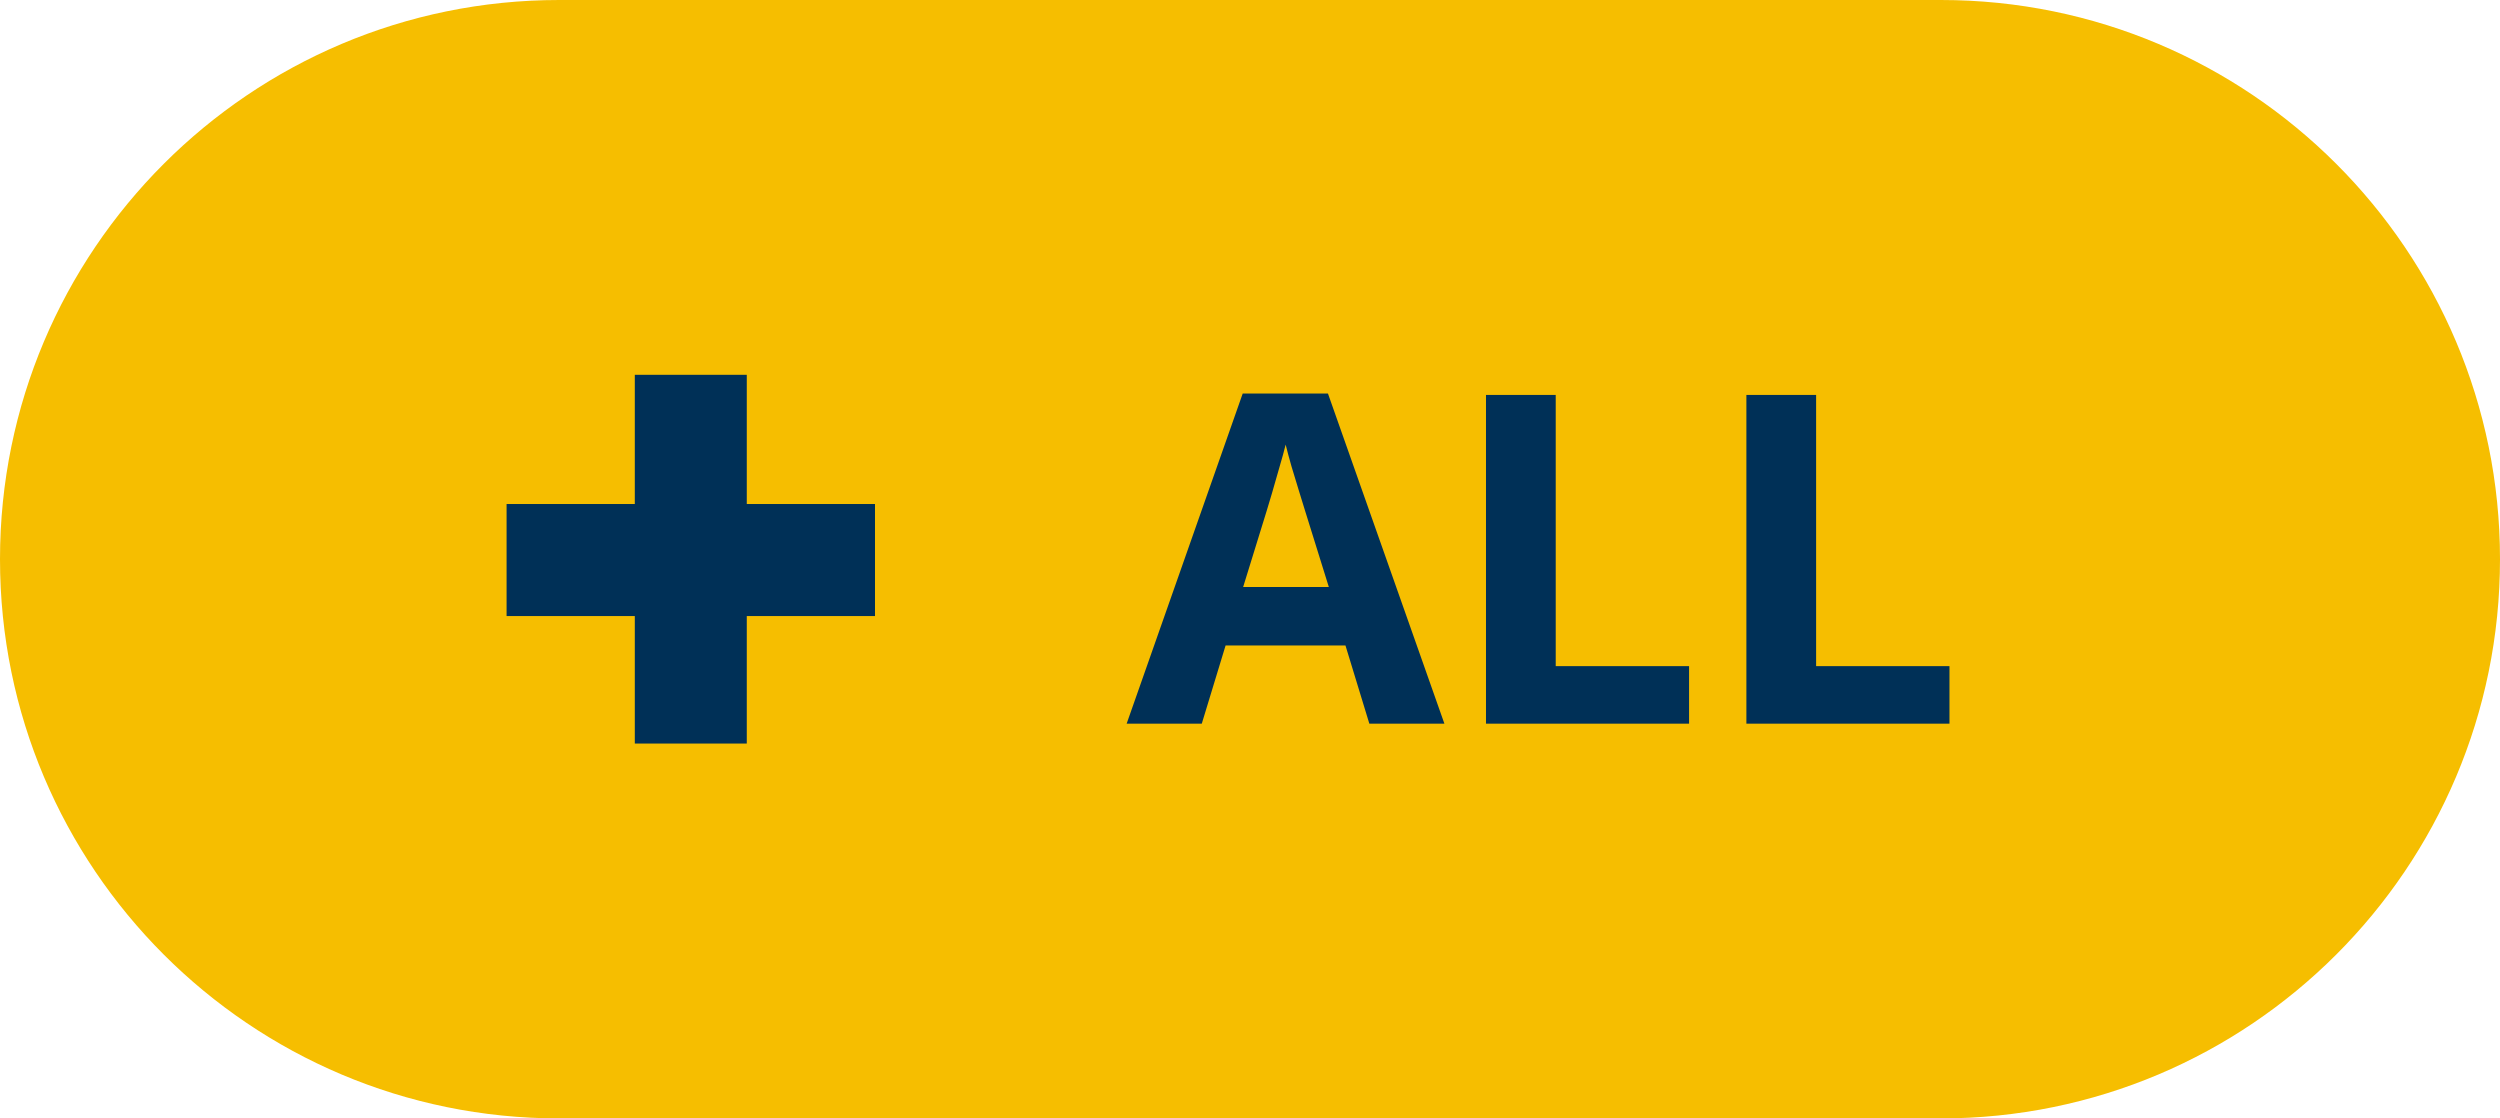 <svg width="38" height="17" viewBox="0 0 38 17" fill="none" xmlns="http://www.w3.org/2000/svg">
<path d="M0 8.5C0 3.806 3.806 0 8.5 0H29.5C34.194 0 38 3.806 38 8.5C38 13.194 34.194 17 29.5 17H8.5C3.806 17 0 13.194 0 8.5Z" fill="#F6BE00"/>
<path d="M13.15 7.961V7.811H13L11.201 7.811V5.997V5.847H11.051H9.949H9.799V5.997V7.811H8H7.85V7.961V9.064V9.214H8H9.799V11.002V11.152H9.949H11.051H11.201V11.002V9.214H13H13.15V9.064V7.961Z" fill="#003057" stroke="#003057" stroke-width="0.3"/>
<path d="M20.814 11L20.451 9.811H18.629L18.267 11H17.125L18.889 5.982H20.185L21.955 11H20.814ZM20.198 8.922L19.836 7.76C19.813 7.682 19.782 7.583 19.744 7.462C19.707 7.339 19.67 7.215 19.631 7.09C19.594 6.962 19.565 6.852 19.542 6.758C19.519 6.852 19.487 6.968 19.446 7.107C19.408 7.244 19.37 7.374 19.334 7.497C19.297 7.62 19.271 7.707 19.255 7.76L18.896 8.922H20.198ZM22.587 11V6.003H23.647V10.125H25.674V11H22.587ZM26.545 11V6.003H27.605V10.125H29.632V11H26.545Z" fill="#003057"/>
</svg>
